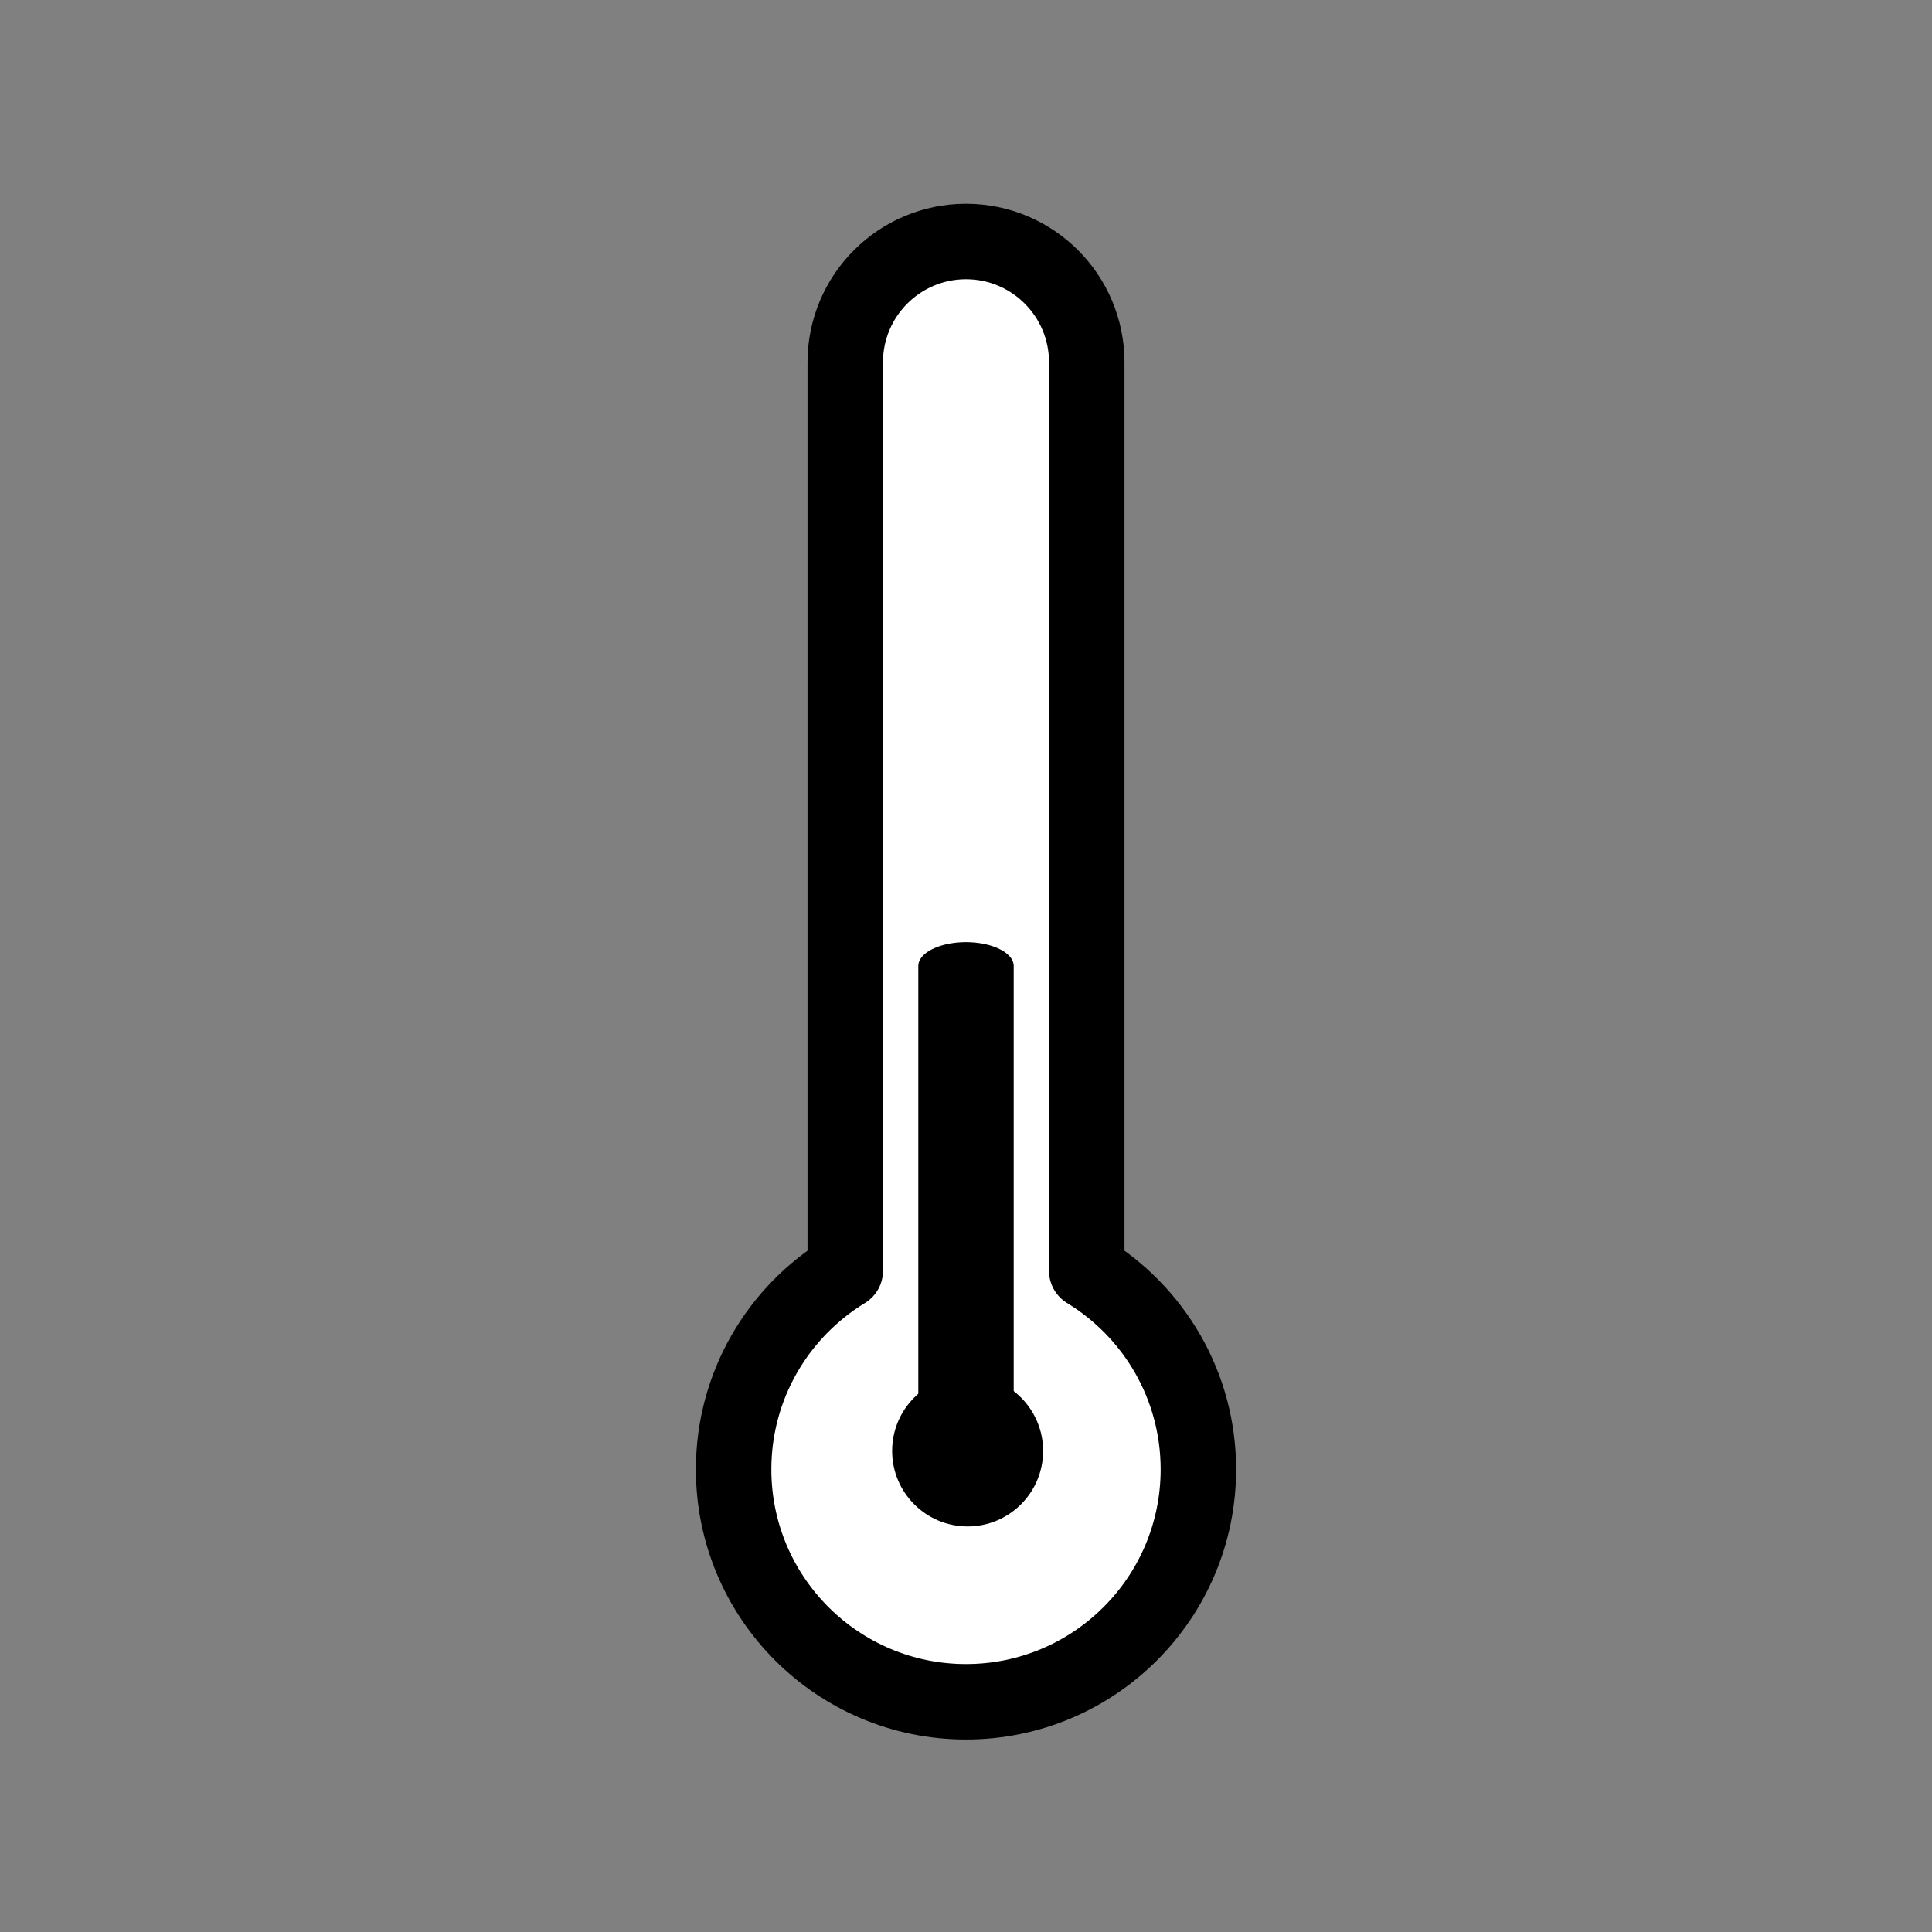 <?xml version="1.0" encoding="UTF-8" standalone="no"?>
<!DOCTYPE svg PUBLIC "-//W3C//DTD SVG 1.1//EN" "http://www.w3.org/Graphics/SVG/1.1/DTD/svg11.dtd">
<svg width="100%" height="100%" viewBox="0 0 64 64" version="1.1" xmlns="http://www.w3.org/2000/svg" xmlns:xlink="http://www.w3.org/1999/xlink" xml:space="preserve" xmlns:serif="http://www.serif.com/" style="fill-rule:evenodd;clip-rule:evenodd;stroke-linecap:round;stroke-linejoin:round;stroke-miterlimit:1.5;">
    <rect x="0" y="0" width="64" height="64" fill="#808080" stroke="none"/>
    <g transform="matrix(1,0,0,1,-448,-320)">
        <g id="Sonne--leicht-bewölkt" serif:id="Sonne, leicht bewölkt">
        </g>
        <g id="Sonne-mit-leichtem-Gewitter" serif:id="Sonne mit leichtem Gewitter">
        </g>
        <g id="Sonne-mit-leichtem-Gewitter-und-Regen" serif:id="Sonne mit leichtem Gewitter und Regen">
        </g>
        <g id="Sonne-stark-bewölkt" serif:id="Sonne stark bewölkt">
        </g>
        <g id="Regen">
        </g>
        <g id="Regen1" serif:id="Regen">
        </g>
        <g id="Schnee">
        </g>
        <g id="Regen2" serif:id="Regen">
        </g>
        <g id="leichtes-Gewitter" serif:id="leichtes Gewitter">
        </g>
        <g id="Bewölkt">
        </g>
        <g id="starker-Schnee" serif:id="starker Schnee">
        </g>
        <g id="Hagel">
        </g>
        <g id="starker-Hagel" serif:id="starker Hagel">
        </g>
        <g id="stark-bewölkt-mit-Gewitter" serif:id="stark bewölkt mit Gewitter">
        </g>
        <g id="stark-bewölkt-mit-Gewitter1" serif:id="stark bewölkt mit Gewitter">
        </g>
        <g id="Bewölkt1" serif:id="Bewölkt">
        </g>
        <g id="Bewölkt2" serif:id="Bewölkt">
        </g>
        <g id="stark-bewölkt-mit-Gewitter2" serif:id="stark bewölkt mit Gewitter">
        </g>
        <g id="Nebel">
        </g>
        <g id="Sonnenuntergang">
        </g>
        <g id="Sonnenuntergang1" serif:id="Sonnenuntergang">
        </g>
        <g id="Mond">
        </g>
        <g id="Mond-bewölkt" serif:id="Mond bewölkt">
        </g>
        <g id="Mond-stark-bewölkt" serif:id="Mond stark bewölkt">
        </g>
        <g id="Thermometer-Heiss" serif:id="Thermometer Heiss">
        </g>
        <g id="Thermometer-Mittel" serif:id="Thermometer Mittel" transform="matrix(1,0,0,1,128,-64)">
            <path d="M348,426.098L348,396C348,393.792 349.792,392 352,392C354.208,392 356,393.792 356,396L356,426.098C358.217,427.45 359.698,429.891 359.698,432.675C359.698,436.924 356.249,440.374 352,440.374C347.751,440.374 344.302,436.924 344.302,432.675C344.302,429.891 345.783,427.45 348,426.098Z" style="fill:white;stroke:black;stroke-width:2.5px;"/>
            <g transform="matrix(1,0,0,0.5,0,216)">
                <path d="M352,400L352,432" style="fill:none;stroke:black;stroke-width:3.16px;"/>
            </g>
            <g transform="matrix(1.012,0,0,1.012,13.144,21.669)">
                <circle cx="334.891" cy="405.529" r="2.471"/>
            </g>
        </g>
        <g id="Thermometer-kalt" serif:id="Thermometer kalt">
        </g>
        <g id="Norden">
        </g>
    </g>
</svg>
